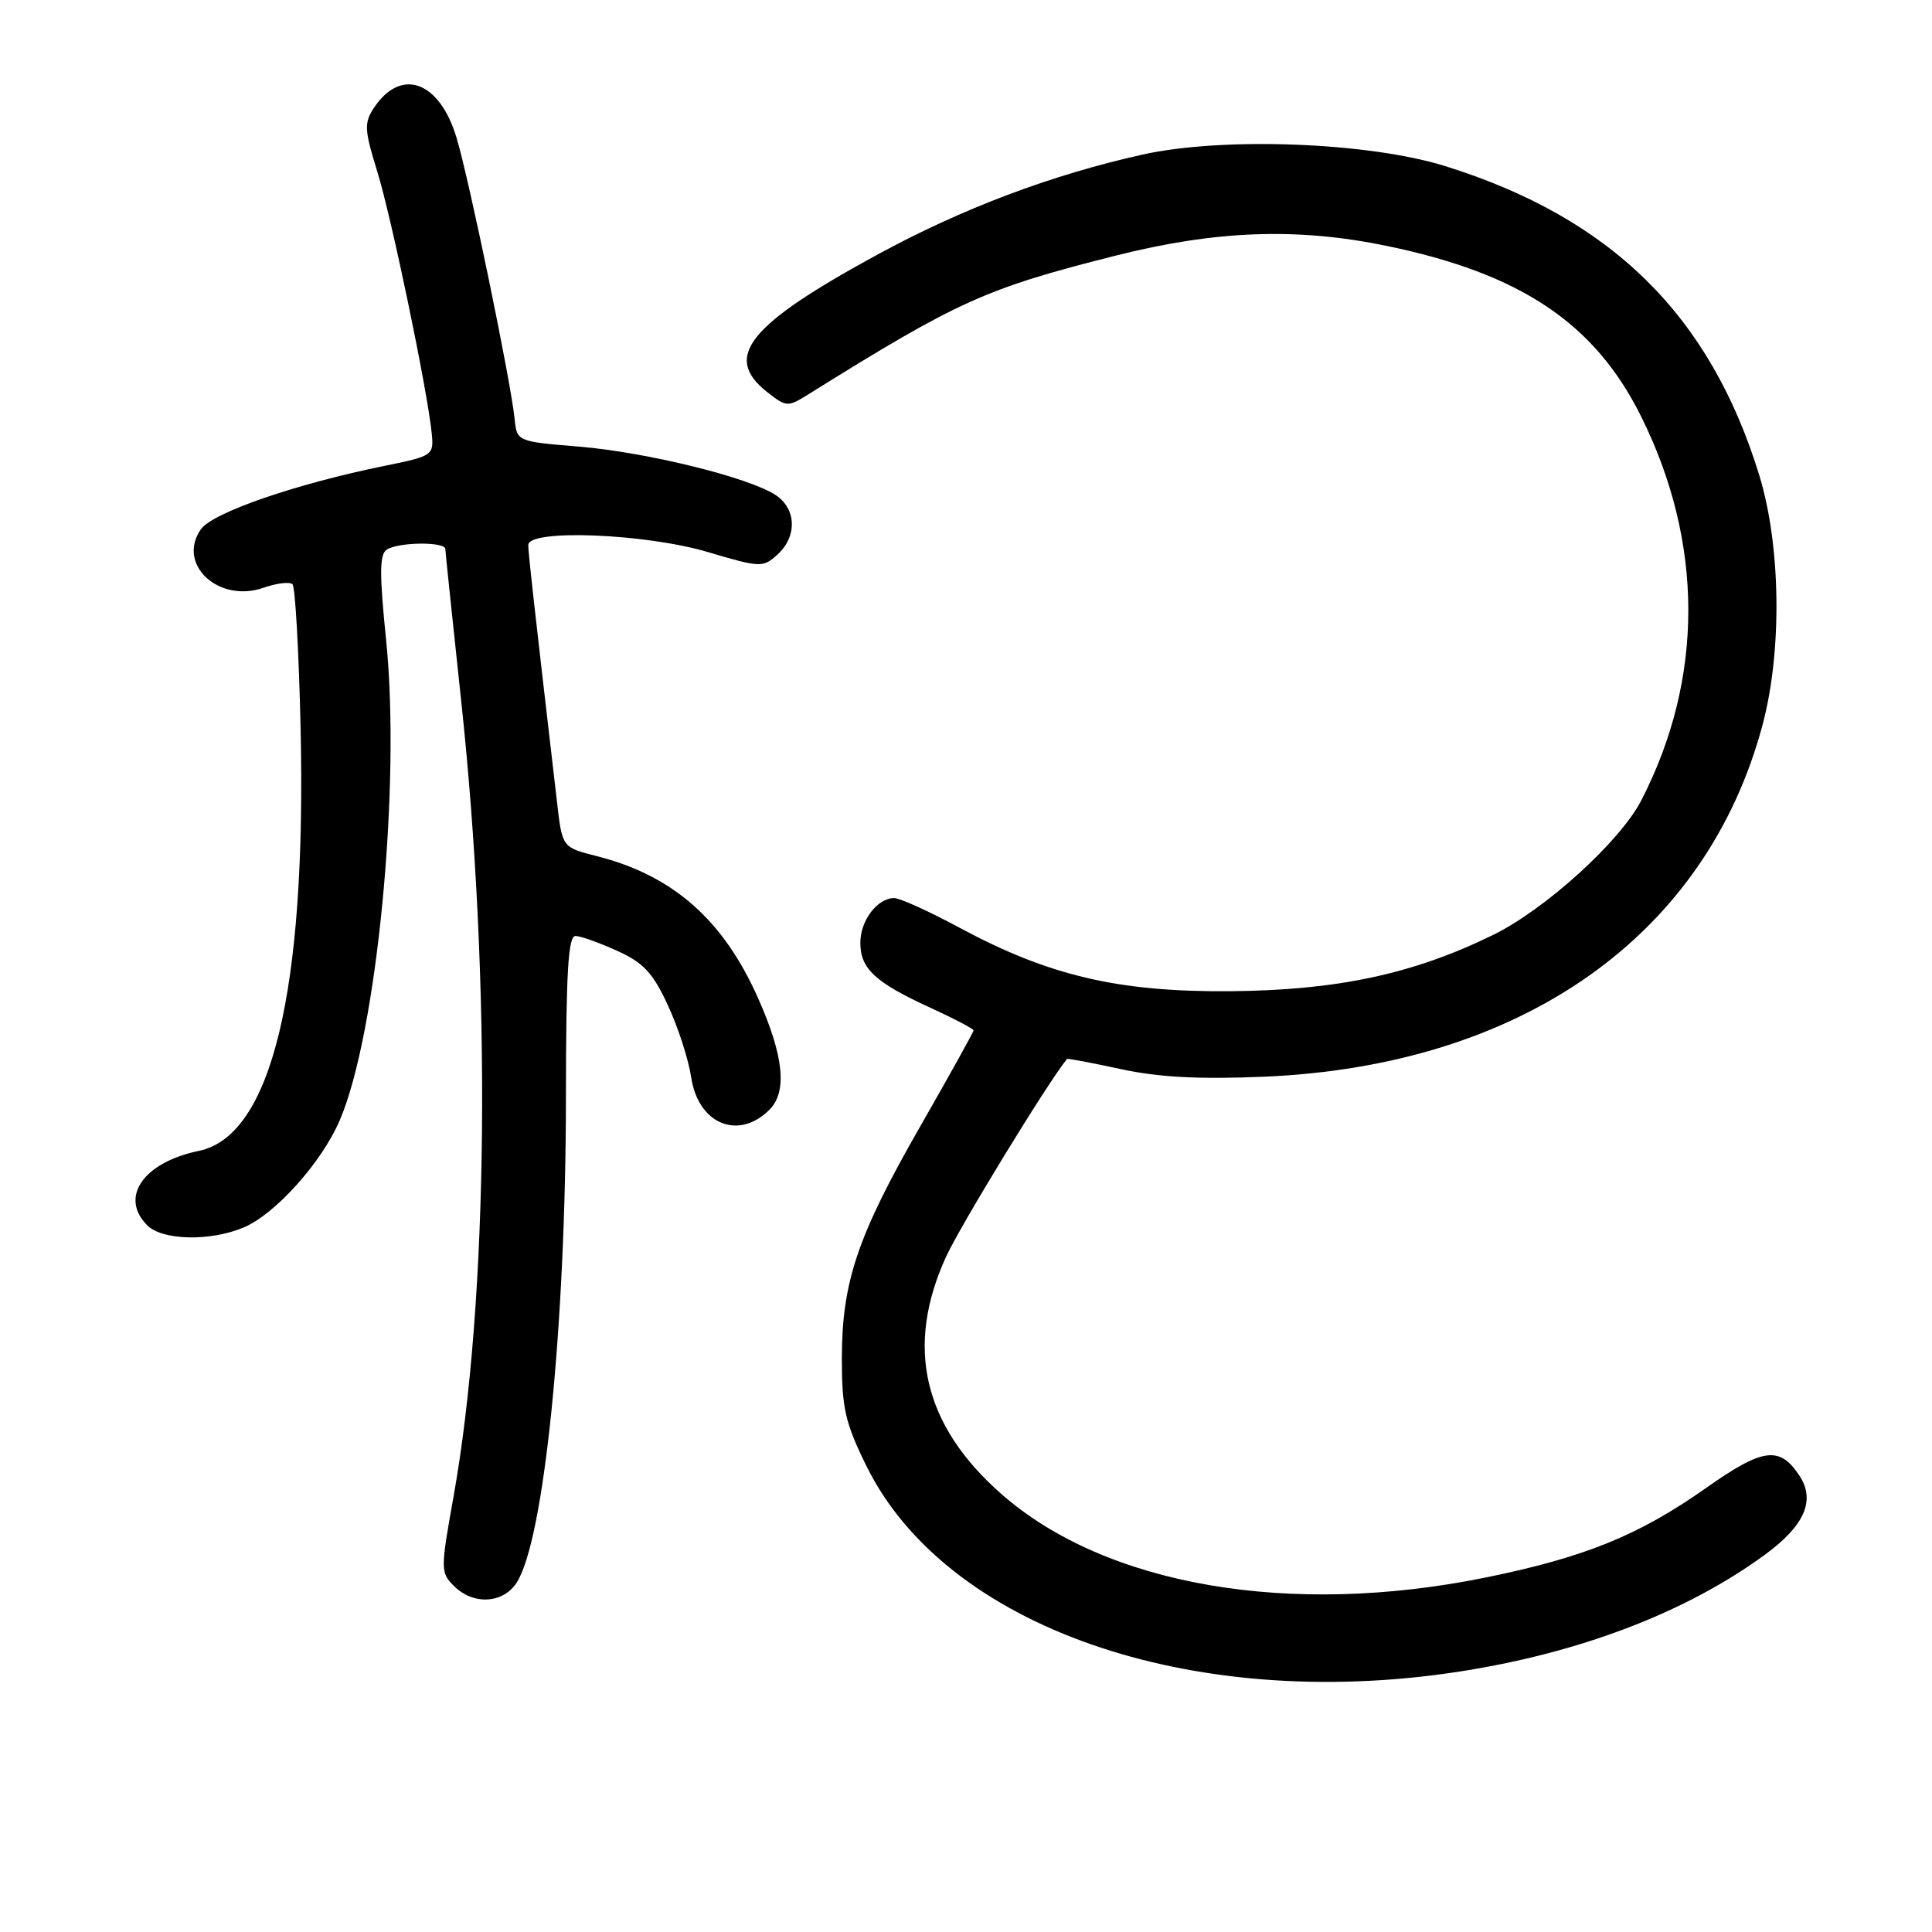 <?xml version="1.0" encoding="UTF-8" standalone="no"?>
<!DOCTYPE svg PUBLIC "-//W3C//DTD SVG 1.1//EN" "http://www.w3.org/Graphics/SVG/1.1/DTD/svg11.dtd" >
<svg xmlns="http://www.w3.org/2000/svg" xmlns:xlink="http://www.w3.org/1999/xlink" version="1.1" viewBox="0 0 256 256">
 <g >
 <path fill="currentColor"
d=" M 193.00 221.55 C 209.13 219.10 223.27 213.73 233.79 206.06 C 239.11 202.18 240.59 198.83 238.45 195.56 C 235.82 191.55 233.62 191.83 226.04 197.18 C 217.14 203.45 209.99 206.35 196.90 209.02 C 170.90 214.32 146.49 210.11 132.66 197.94 C 122.32 188.83 119.91 178.44 125.36 166.52 C 127.26 162.38 138.79 143.51 141.38 140.32 C 141.46 140.22 144.67 140.83 148.51 141.66 C 153.54 142.75 158.86 143.03 167.50 142.67 C 201.70 141.22 226.12 123.97 233.56 96.00 C 236.16 86.22 235.97 72.30 233.12 63.00 C 226.61 41.78 213.52 28.89 191.50 22.01 C 181.37 18.85 162.09 18.11 151.41 20.48 C 139.31 23.17 127.54 27.61 116.35 33.69 C 99.14 43.05 95.73 47.28 101.64 51.94 C 104.20 53.95 104.38 53.96 107.10 52.26 C 126.96 39.87 130.57 38.23 147.80 33.88 C 161.10 30.52 171.88 30.13 183.73 32.58 C 201.45 36.24 211.25 42.78 217.39 55.05 C 225.79 71.85 225.82 89.90 217.46 106.09 C 214.65 111.52 204.73 120.52 197.83 123.89 C 187.23 129.08 177.19 131.22 163.00 131.34 C 148.23 131.46 138.98 129.30 127.17 122.94 C 123.14 120.77 119.24 119.00 118.49 119.00 C 116.25 119.00 114.00 121.97 114.00 124.92 C 114.00 128.36 115.96 130.18 123.28 133.53 C 126.42 134.97 129.00 136.32 129.00 136.53 C 129.00 136.75 125.83 142.45 121.96 149.21 C 113.60 163.79 111.55 169.88 111.55 180.07 C 111.55 186.59 112.00 188.56 114.80 194.24 C 125.30 215.57 157.74 226.89 193.00 221.55 Z  M 68.44 209.74 C 72.09 204.16 74.98 175.74 74.99 145.25 C 75.00 128.91 75.29 124.01 76.25 124.02 C 76.94 124.03 79.43 124.92 81.78 125.99 C 85.26 127.56 86.52 128.92 88.50 133.21 C 89.85 136.11 91.24 140.41 91.59 142.77 C 92.52 148.95 97.85 151.15 101.95 147.05 C 104.34 144.66 103.87 139.95 100.45 132.26 C 95.83 121.86 89.17 116.00 79.07 113.44 C 74.50 112.28 74.50 112.28 73.82 106.39 C 70.74 79.94 70.00 73.28 70.00 72.22 C 70.00 70.08 85.46 70.69 93.76 73.14 C 100.76 75.22 101.09 75.23 103.01 73.49 C 105.66 71.09 105.54 67.40 102.75 65.58 C 99.16 63.24 85.66 59.92 76.72 59.18 C 68.50 58.50 68.50 58.50 68.19 55.50 C 67.68 50.49 62.18 23.85 60.50 18.27 C 58.23 10.70 53.10 8.87 49.51 14.35 C 48.24 16.29 48.29 17.26 49.97 22.66 C 51.86 28.72 56.65 51.77 57.21 57.45 C 57.49 60.33 57.35 60.43 51.00 61.72 C 39.22 64.11 28.17 67.92 26.62 70.13 C 23.38 74.76 28.96 79.96 34.92 77.88 C 36.67 77.27 38.40 77.06 38.76 77.42 C 39.12 77.78 39.60 86.35 39.83 96.46 C 40.61 131.32 35.99 150.51 26.34 152.50 C 18.99 154.02 15.79 158.65 19.52 162.37 C 21.51 164.37 27.86 164.51 32.28 162.65 C 36.46 160.90 42.64 154.01 45.02 148.44 C 49.96 136.94 53.12 104.14 51.17 84.89 C 50.26 75.98 50.28 73.44 51.26 72.82 C 52.84 71.81 59.00 71.76 59.01 72.75 C 59.02 73.16 59.95 82.05 61.07 92.50 C 65.16 130.33 64.76 172.25 60.08 198.40 C 58.36 207.99 58.37 208.37 60.15 210.15 C 62.70 212.70 66.62 212.50 68.44 209.74 Z "/>
</g>
</svg>
